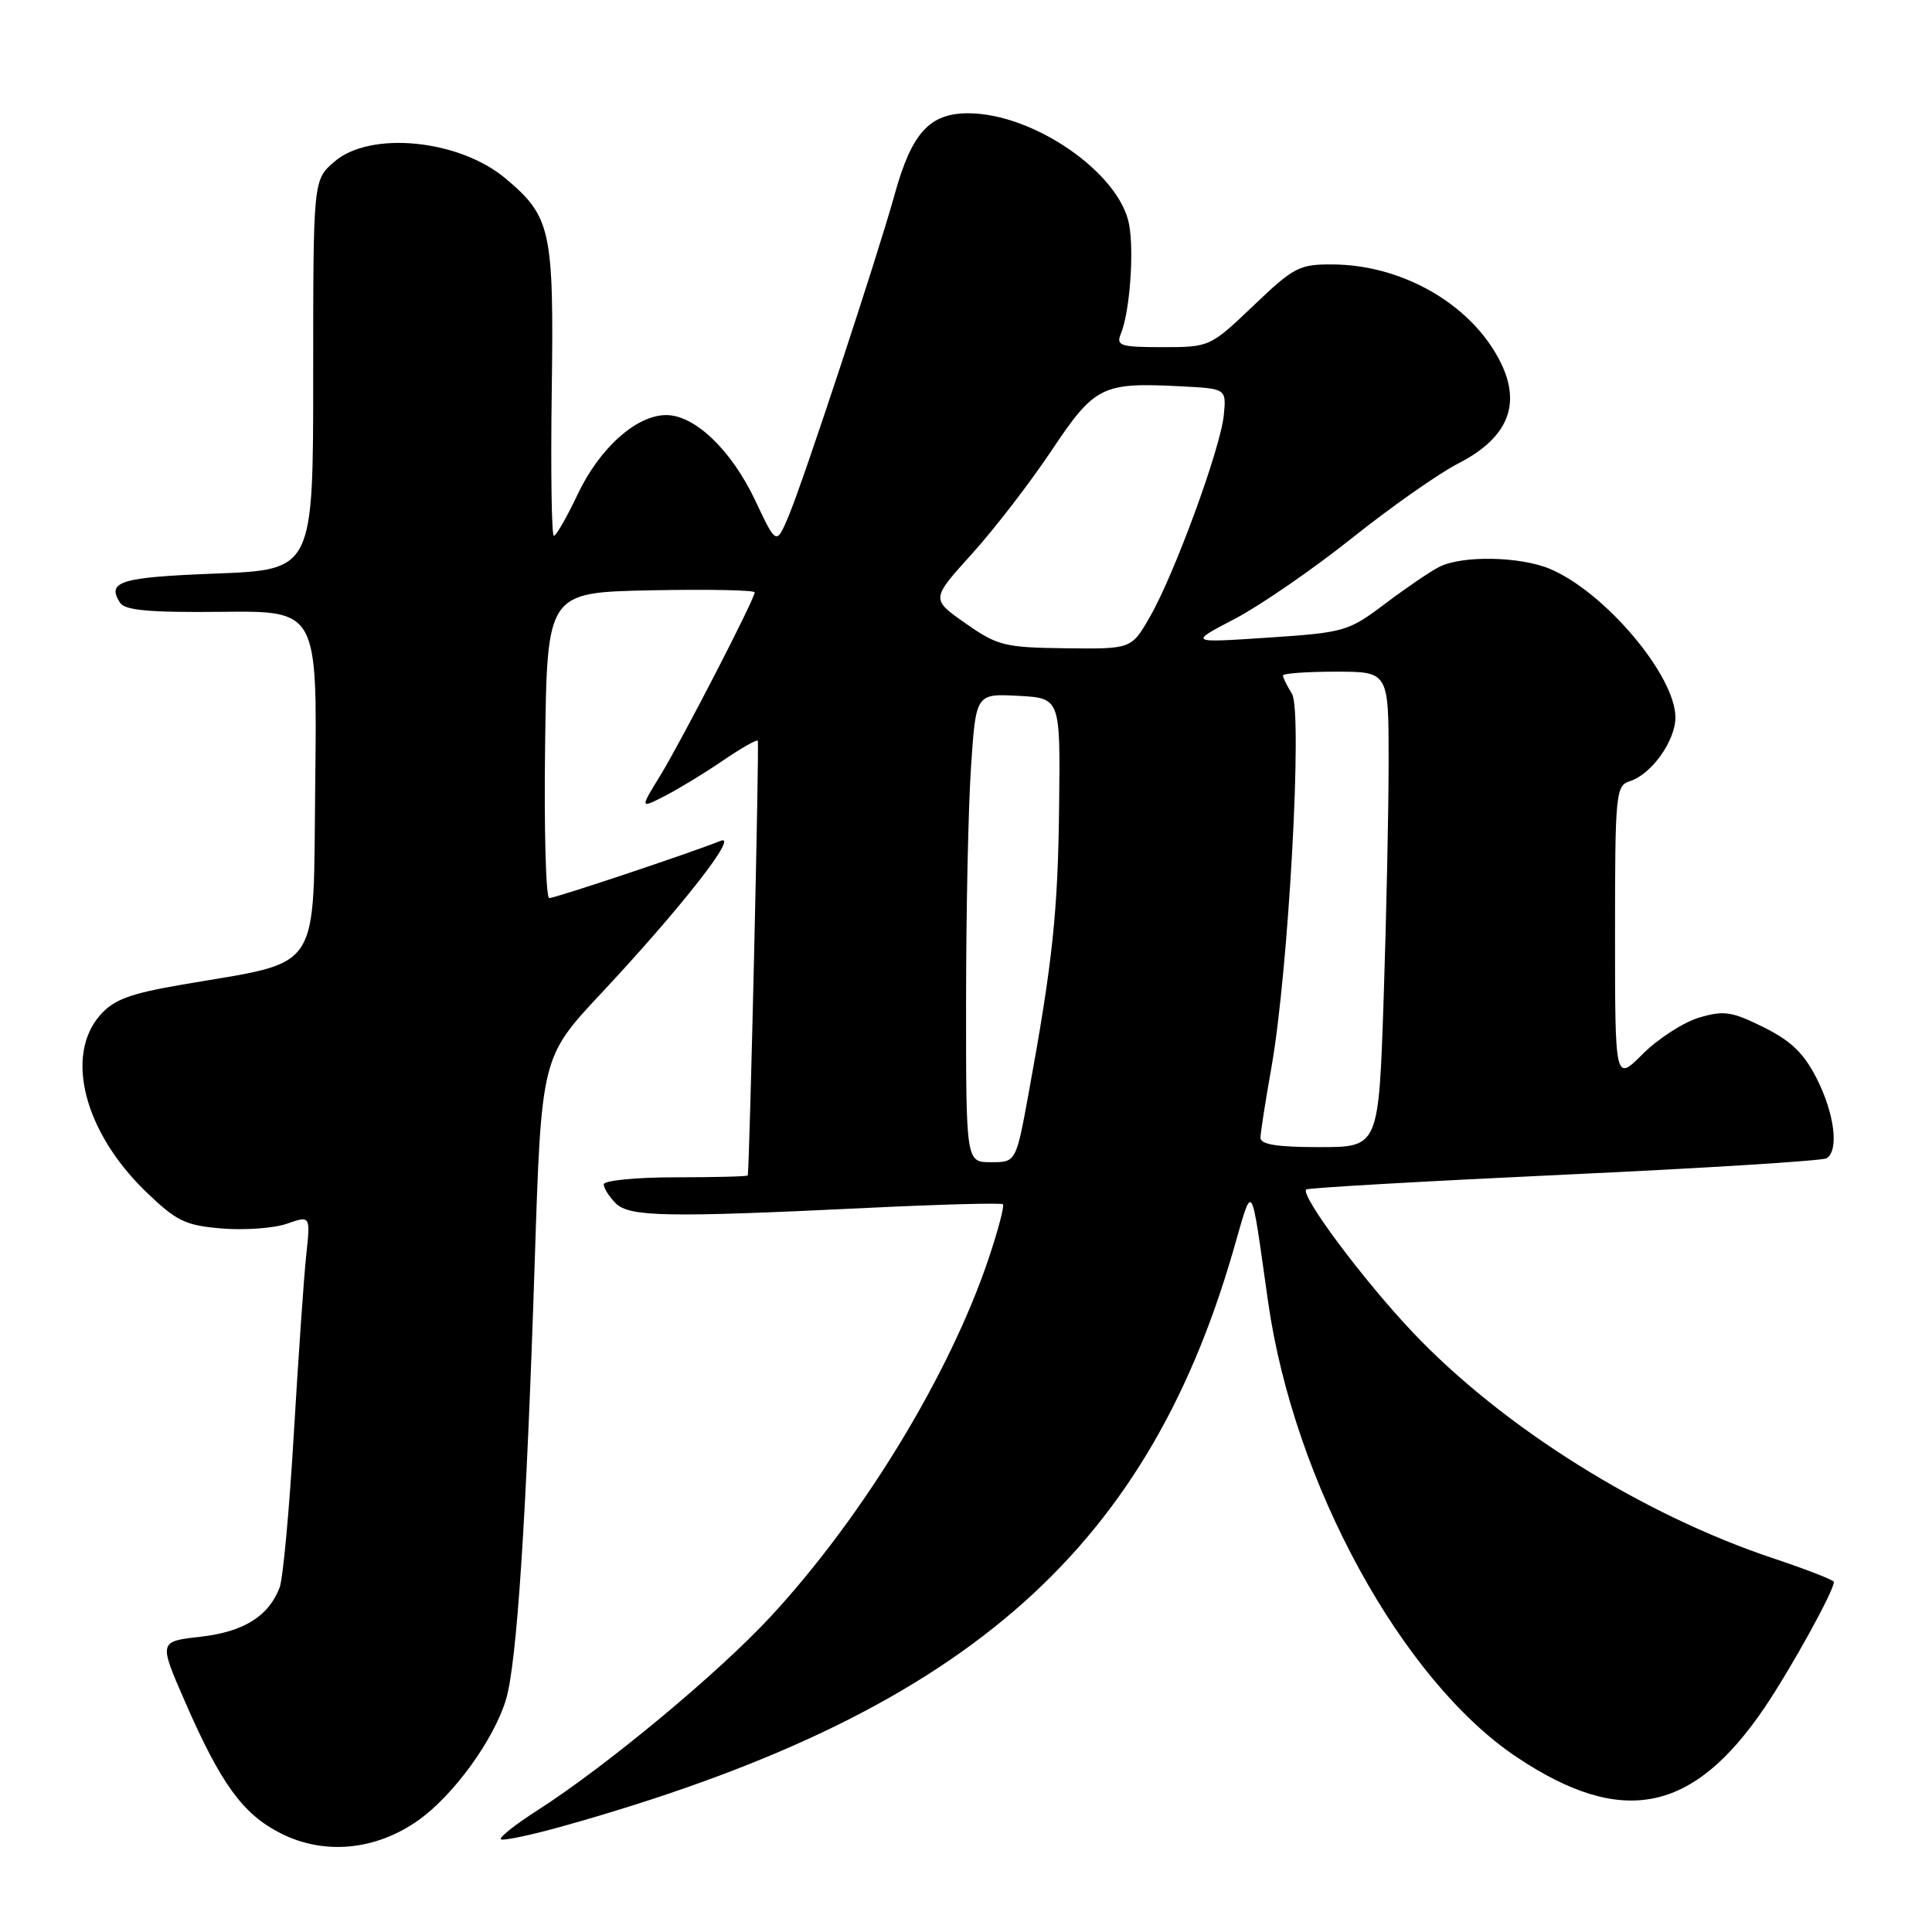 <?xml version="1.0" encoding="UTF-8" standalone="no"?>
<!DOCTYPE svg PUBLIC "-//W3C//DTD SVG 1.1//EN" "http://www.w3.org/Graphics/SVG/1.1/DTD/svg11.dtd" >
<svg xmlns="http://www.w3.org/2000/svg" xmlns:xlink="http://www.w3.org/1999/xlink" version="1.1" viewBox="0 0 256 256">
 <g >
 <path fill="currentColor"
d=" M 55.47 241.17 C 60.13 237.85 65.46 230.49 67.05 225.18 C 68.49 220.38 69.76 200.98 70.85 167.30 C 71.73 140.09 71.73 140.09 79.67 131.61 C 90.28 120.27 98.01 110.38 95.47 111.42 C 91.66 112.96 73.60 119.00 72.78 119.00 C 72.33 119.00 72.08 109.89 72.23 98.75 C 72.50 78.50 72.50 78.50 86.25 78.22 C 93.81 78.07 100.00 78.19 100.00 78.49 C 100.00 79.38 90.33 98.12 87.45 102.83 C 84.79 107.16 84.79 107.16 88.15 105.44 C 89.99 104.49 93.44 102.39 95.82 100.76 C 98.20 99.14 100.26 97.96 100.41 98.15 C 100.63 98.44 99.32 154.95 99.08 155.75 C 99.03 155.89 94.72 156.00 89.50 156.00 C 84.28 156.00 80.00 156.42 80.00 156.93 C 80.00 157.44 80.71 158.56 81.57 159.43 C 83.39 161.25 88.29 161.34 115.00 160.05 C 124.62 159.58 132.68 159.37 132.89 159.57 C 133.11 159.78 132.26 163.00 131.01 166.73 C 125.86 182.07 114.40 200.92 102.15 214.17 C 95.22 221.67 80.29 234.07 71.21 239.88 C 68.30 241.74 66.13 243.46 66.37 243.71 C 66.62 243.95 70.35 243.17 74.66 241.96 C 127.14 227.23 151.69 206.16 163.39 165.79 C 166.09 156.50 165.66 155.88 168.03 172.50 C 171.44 196.49 185.74 222.65 200.99 232.84 C 214.93 242.14 224.32 240.27 233.80 226.29 C 237.30 221.12 243.00 210.80 243.00 209.62 C 243.00 209.37 239.43 207.98 235.07 206.52 C 217.60 200.71 199.08 189.10 187.17 176.51 C 180.62 169.59 172.26 158.38 173.08 157.61 C 173.31 157.40 188.70 156.52 207.28 155.65 C 225.86 154.79 241.50 153.81 242.03 153.48 C 243.69 152.46 243.10 147.62 240.75 142.96 C 239.05 139.58 237.33 137.92 233.68 136.11 C 229.46 134.02 228.41 133.86 225.11 134.85 C 223.05 135.47 219.71 137.63 217.68 139.65 C 214.00 143.33 214.00 143.33 214.00 123.73 C 214.00 105.10 214.10 104.10 215.97 103.51 C 218.83 102.60 222.00 98.16 222.00 95.06 C 222.00 89.50 212.62 78.41 205.35 75.37 C 201.37 73.71 193.68 73.58 190.68 75.13 C 189.48 75.74 186.25 77.95 183.50 80.02 C 178.68 83.66 178.13 83.82 168.00 84.49 C 157.50 85.19 157.50 85.19 163.62 82.00 C 166.98 80.24 173.96 75.43 179.12 71.32 C 184.28 67.20 190.62 62.75 193.21 61.42 C 200.36 57.76 201.92 52.85 197.98 46.47 C 193.79 39.68 185.28 35.12 176.68 35.04 C 172.17 35.00 171.47 35.36 166.09 40.50 C 160.35 45.97 160.28 46.00 154.05 46.00 C 148.47 46.00 147.87 45.81 148.51 44.25 C 149.69 41.43 150.30 33.39 149.61 29.73 C 148.33 22.90 136.95 15.03 128.32 15.01 C 123.16 15.00 120.80 17.60 118.53 25.82 C 116.33 33.78 106.47 63.71 104.50 68.37 C 102.87 72.24 102.87 72.24 100.08 66.33 C 96.91 59.63 92.08 55.00 88.27 55.00 C 84.33 55.00 79.44 59.38 76.55 65.49 C 75.11 68.52 73.69 71.00 73.39 71.00 C 73.09 71.00 72.96 62.34 73.11 51.75 C 73.40 30.48 73.01 28.71 67.00 23.66 C 60.84 18.47 49.07 17.31 44.31 21.42 C 41.50 23.84 41.50 23.84 41.50 49.67 C 41.50 75.50 41.50 75.50 28.58 76.00 C 15.94 76.49 14.11 77.04 15.89 79.85 C 16.54 80.88 19.75 81.17 29.39 81.07 C 42.04 80.93 42.04 80.93 41.77 103.67 C 41.46 129.46 42.95 127.21 24.00 130.49 C 17.17 131.67 15.06 132.46 13.25 134.53 C 8.55 139.92 11.19 150.05 19.34 157.91 C 23.38 161.81 24.55 162.38 29.39 162.78 C 32.41 163.03 36.29 162.75 38.01 162.15 C 41.14 161.06 41.14 161.06 40.58 166.28 C 40.27 169.15 39.54 179.76 38.94 189.86 C 38.35 199.96 37.50 209.19 37.05 210.36 C 35.59 214.18 32.27 216.23 26.55 216.88 C 21.04 217.50 21.04 217.50 24.47 225.38 C 29.25 236.35 32.15 240.36 37.17 242.91 C 42.94 245.85 49.81 245.20 55.47 241.17 Z  M 128.01 132.75 C 128.01 121.06 128.30 107.09 128.66 101.70 C 129.31 91.91 129.31 91.91 134.90 92.20 C 140.50 92.50 140.50 92.50 140.34 106.64 C 140.19 120.78 139.49 127.39 136.32 144.75 C 134.63 154.00 134.63 154.00 131.32 154.00 C 128.00 154.00 128.00 154.00 128.01 132.75 Z  M 167.02 150.75 C 167.03 150.06 167.68 145.90 168.46 141.50 C 170.74 128.70 172.63 94.24 171.19 91.93 C 170.54 90.88 170.00 89.80 170.00 89.51 C 170.00 89.23 173.15 89.00 177.00 89.00 C 184.00 89.00 184.00 89.00 184.00 100.84 C 184.00 107.35 183.70 121.53 183.34 132.34 C 182.68 152.00 182.68 152.00 174.84 152.00 C 169.22 152.00 167.01 151.65 167.02 150.75 Z  M 127.93 82.59 C 123.36 79.39 123.36 79.39 128.74 73.44 C 131.70 70.18 136.45 64.01 139.30 59.75 C 145.07 51.11 146.00 50.65 156.50 51.19 C 162.50 51.50 162.50 51.50 162.16 55.00 C 161.74 59.38 155.62 76.09 152.36 81.75 C 149.92 86.00 149.92 86.00 141.21 85.90 C 133.11 85.80 132.18 85.57 127.93 82.59 Z "/>
</g>
</svg>